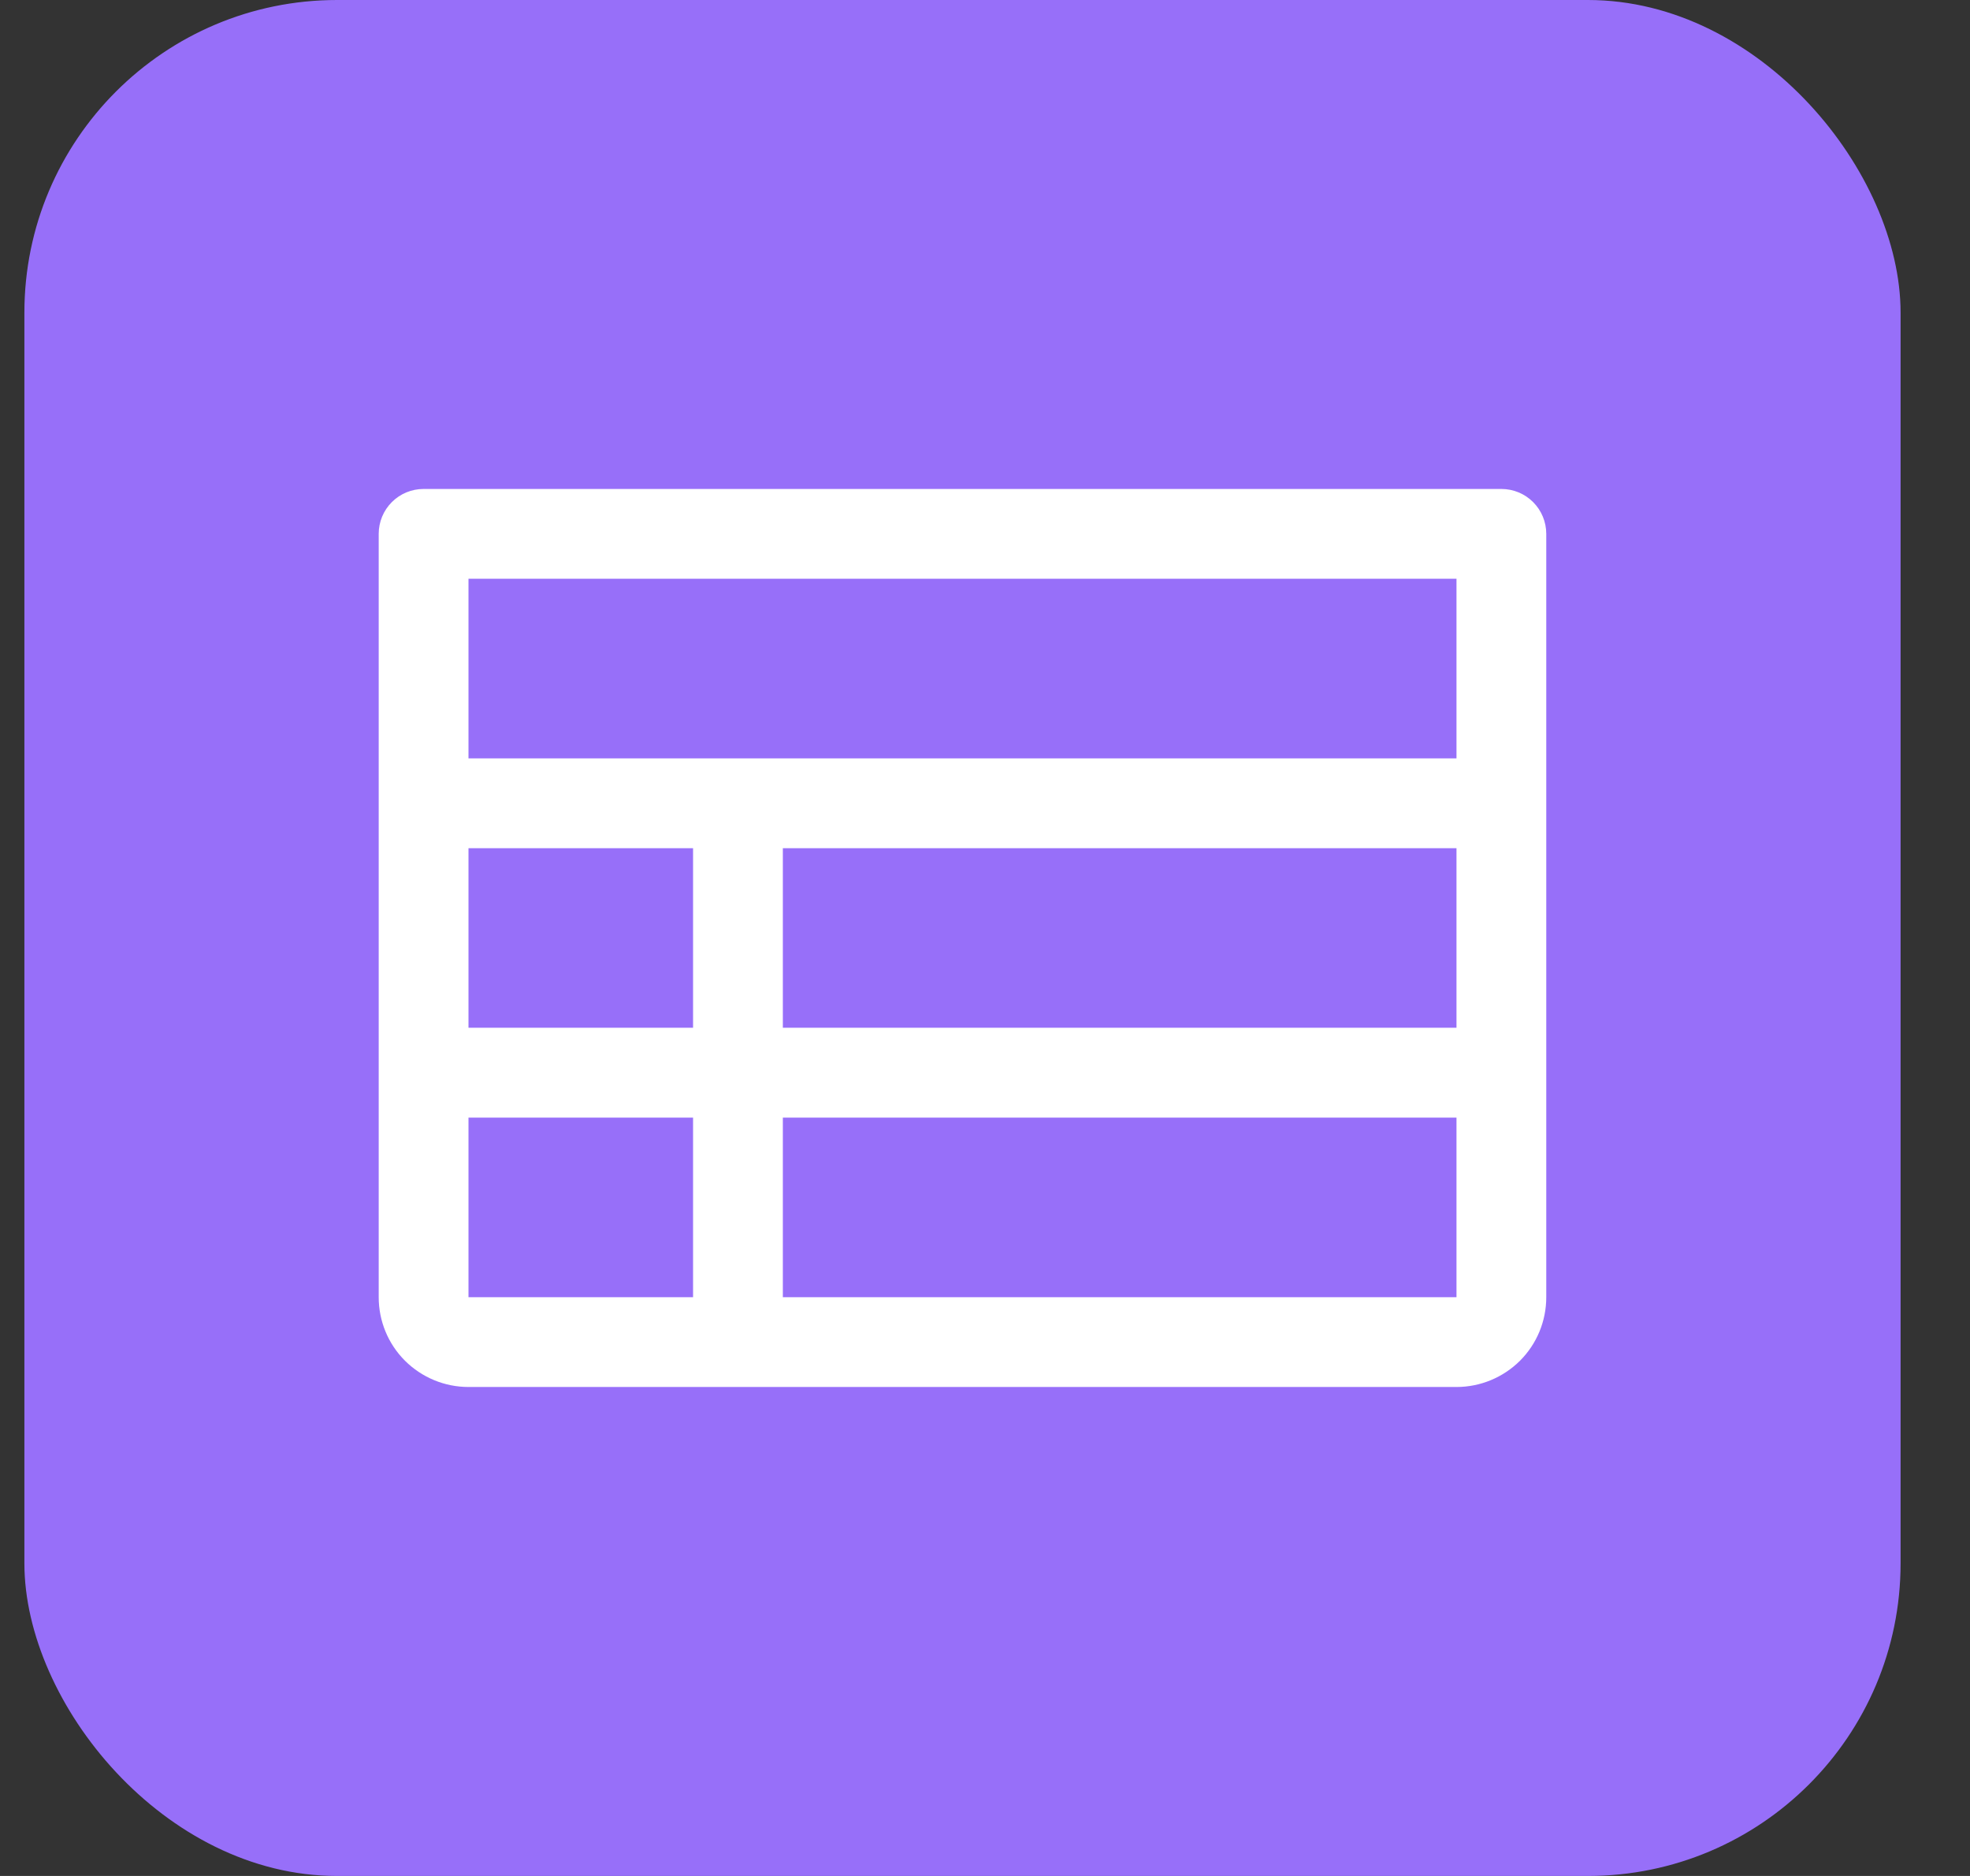 <svg width="21" height="20" viewBox="0 0 21 20" fill="none" xmlns="http://www.w3.org/2000/svg">
<rect x="0" y="0" width="21" height="20" fill="#333333" stroke="none"/>
<rect x="0.26" width="20" height="20" rx="3.333" fill="#976FF9"/>
<path d="M16.005 5.213H4.515C4.388 5.213 4.267 5.263 4.177 5.353C4.087 5.443 4.037 5.565 4.037 5.691V13.83C4.037 14.084 4.137 14.327 4.317 14.507C4.497 14.686 4.74 14.787 4.994 14.787H15.526C15.78 14.787 16.023 14.686 16.203 14.507C16.383 14.327 16.483 14.084 16.483 13.83V5.691C16.483 5.565 16.433 5.443 16.343 5.353C16.253 5.263 16.132 5.213 16.005 5.213ZM4.994 9.043H7.388V10.957H4.994V9.043ZM8.345 9.043H15.526V10.957H8.345V9.043ZM15.526 6.17V8.085H4.994V6.17H15.526ZM4.994 11.915H7.388V13.83H4.994V11.915ZM15.526 13.83H8.345V11.915H15.526V13.83Z" fill="white"/>
</svg>
